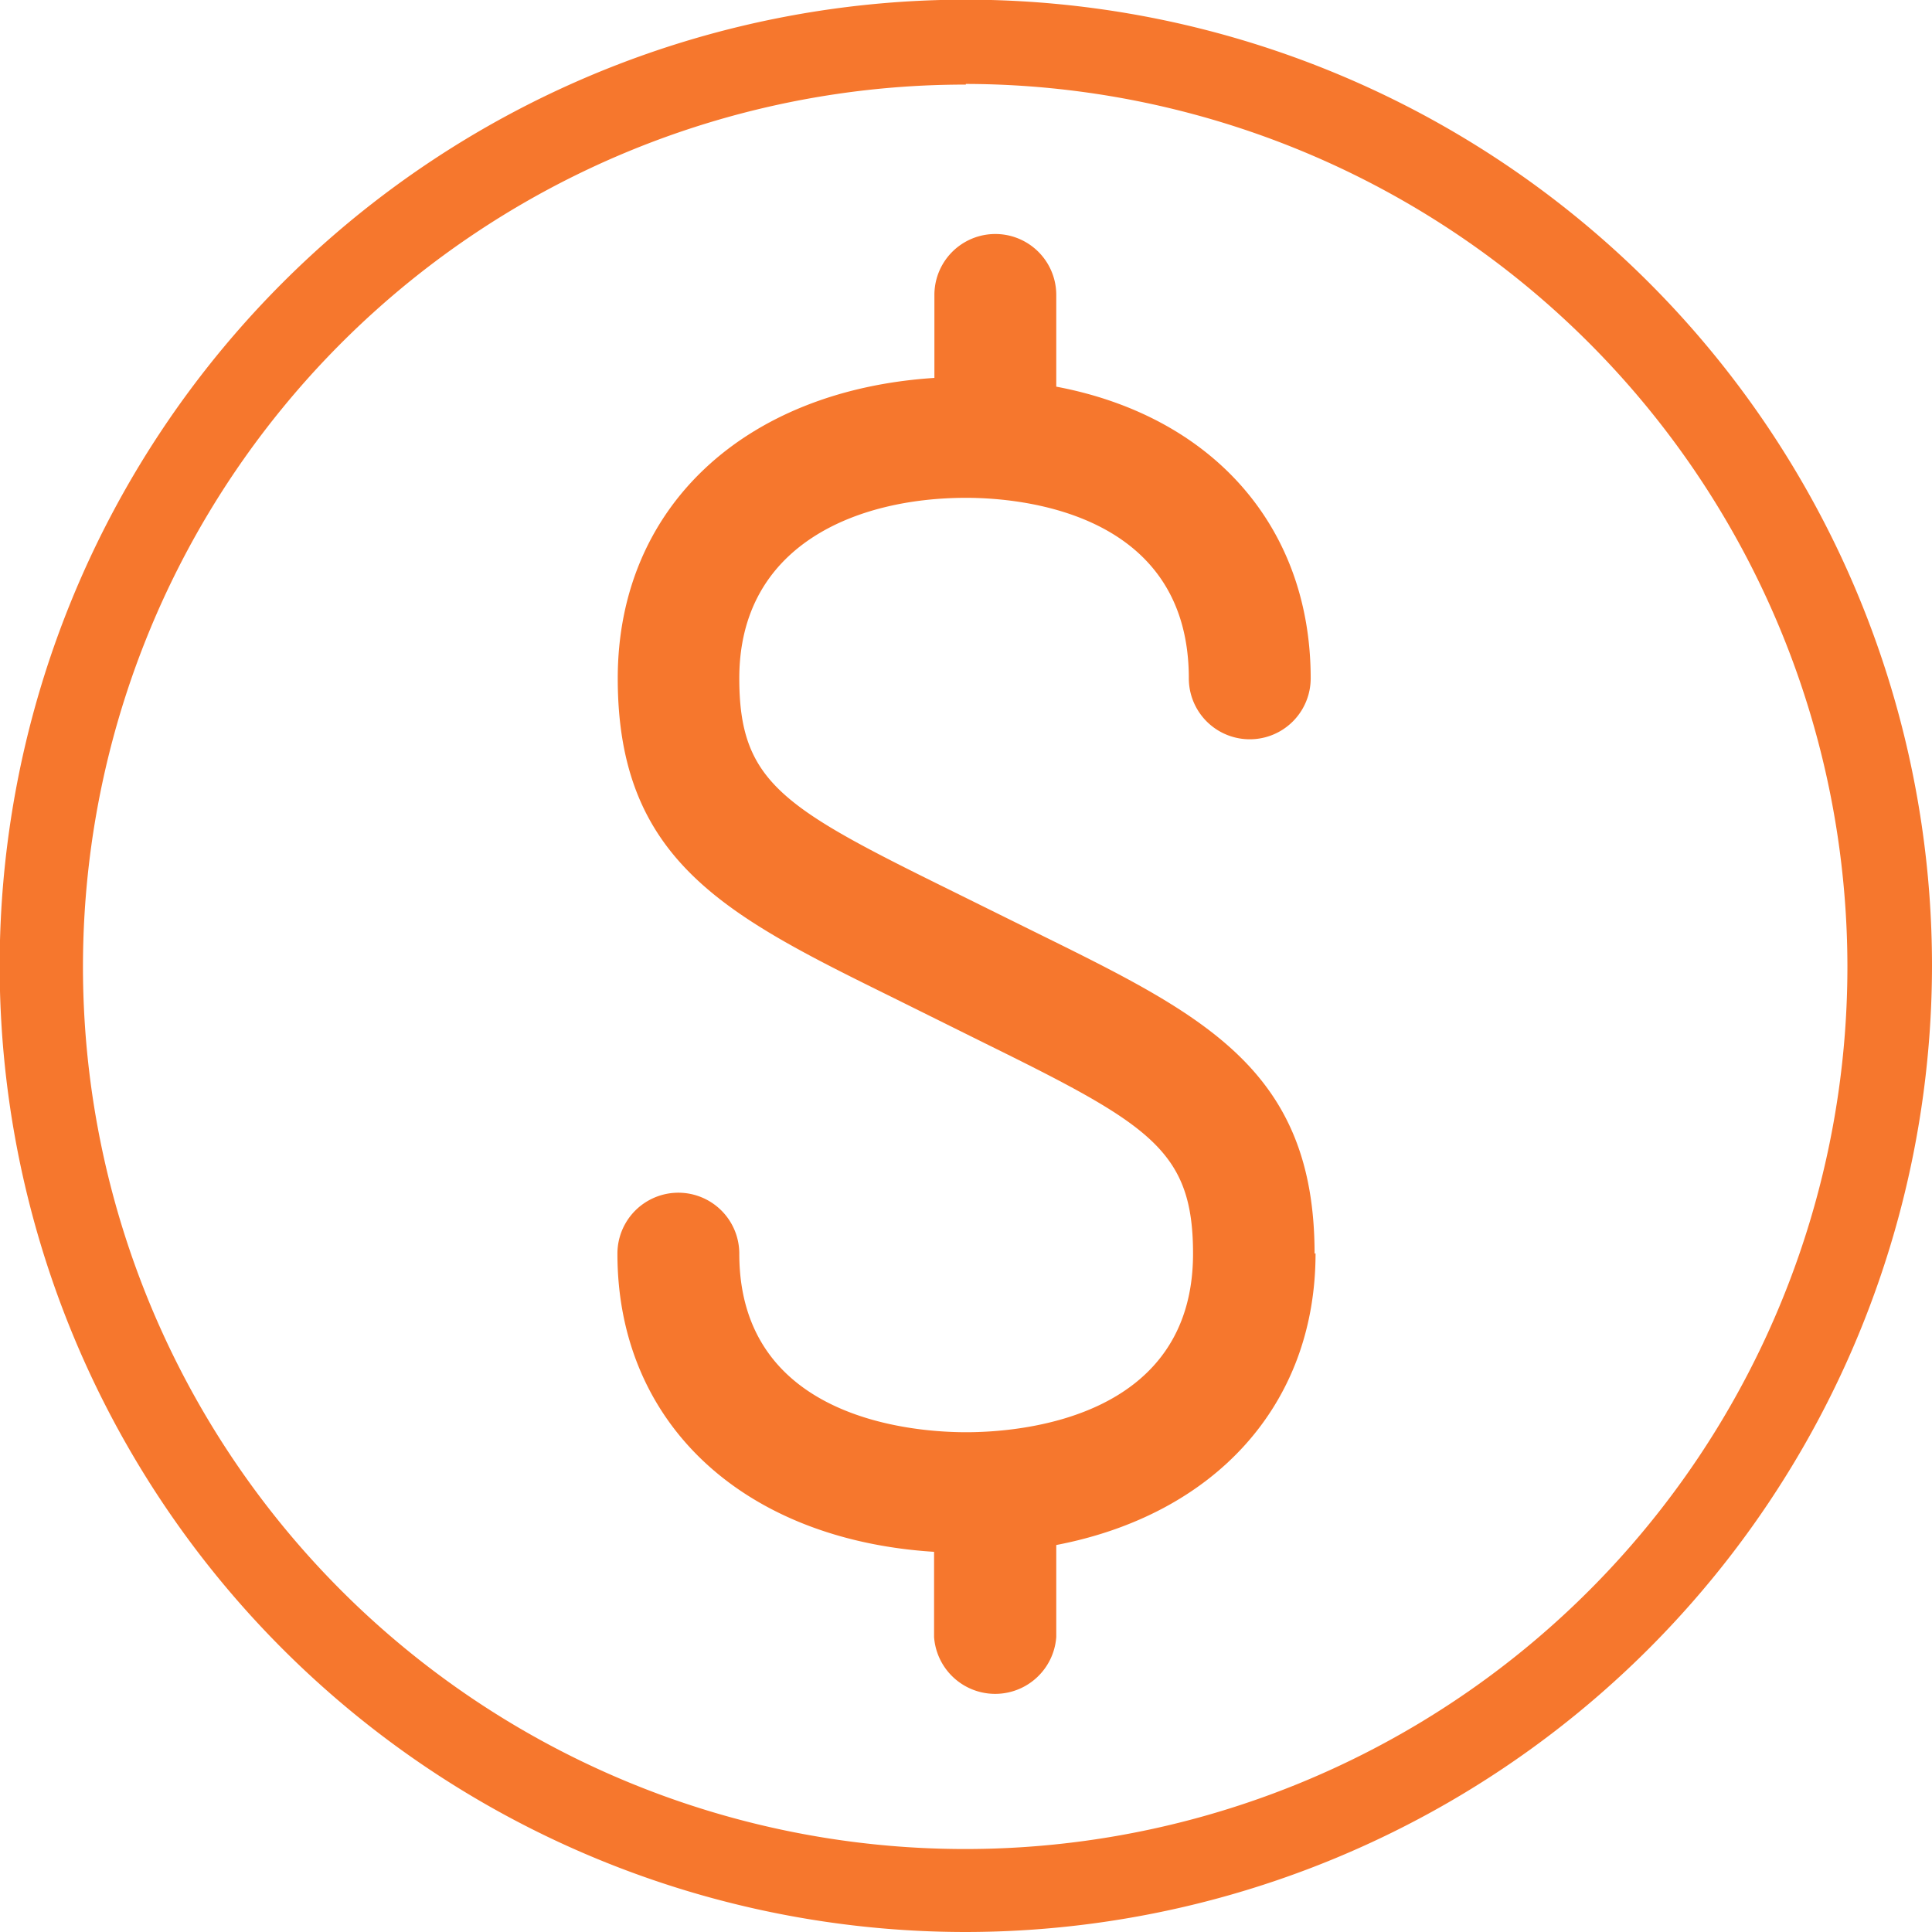 <svg id="OG" xmlns="http://www.w3.org/2000/svg" viewBox="0 0 59.61 59.61"><defs><style>.cls-1{fill:#f6772d;}</style></defs><path class="cls-1" d="M40.56,38.68c0-5.66-3.39-7.34-8.52-9.87l-2.81-1.39c-5.09-2.51-6.42-3.3-6.42-6.49,0-4.11,3.61-5.57,7-5.57,1.61,0,6.87.4,6.87,5.57a1.88,1.88,0,0,0,3.76,0c0-4.72-3.07-8.1-7.85-9V9.1a1.88,1.88,0,0,0-3.76,0v2.56c-5.87.38-9.77,4-9.77,9.27,0,5.66,3.38,7.33,8.51,9.86l2.82,1.4c5.09,2.51,6.42,3.3,6.42,6.49,0,5.11-5.36,5.51-7,5.51s-7-.4-7-5.51a1.88,1.88,0,1,0-3.76,0c0,5.25,3.9,8.83,9.77,9.2v2.63a1.89,1.89,0,0,0,3.77,0V47.67c4.85-.93,8-4.29,8-9Z"/><path class="cls-1" d="M29.8,59.61A29.81,29.81,0,1,1,59.61,29.8,29.84,29.84,0,0,1,29.8,59.61Zm0-57A27.22,27.22,0,1,0,57,29.8,27.25,27.25,0,0,0,29.8,2.59Z"/></svg>